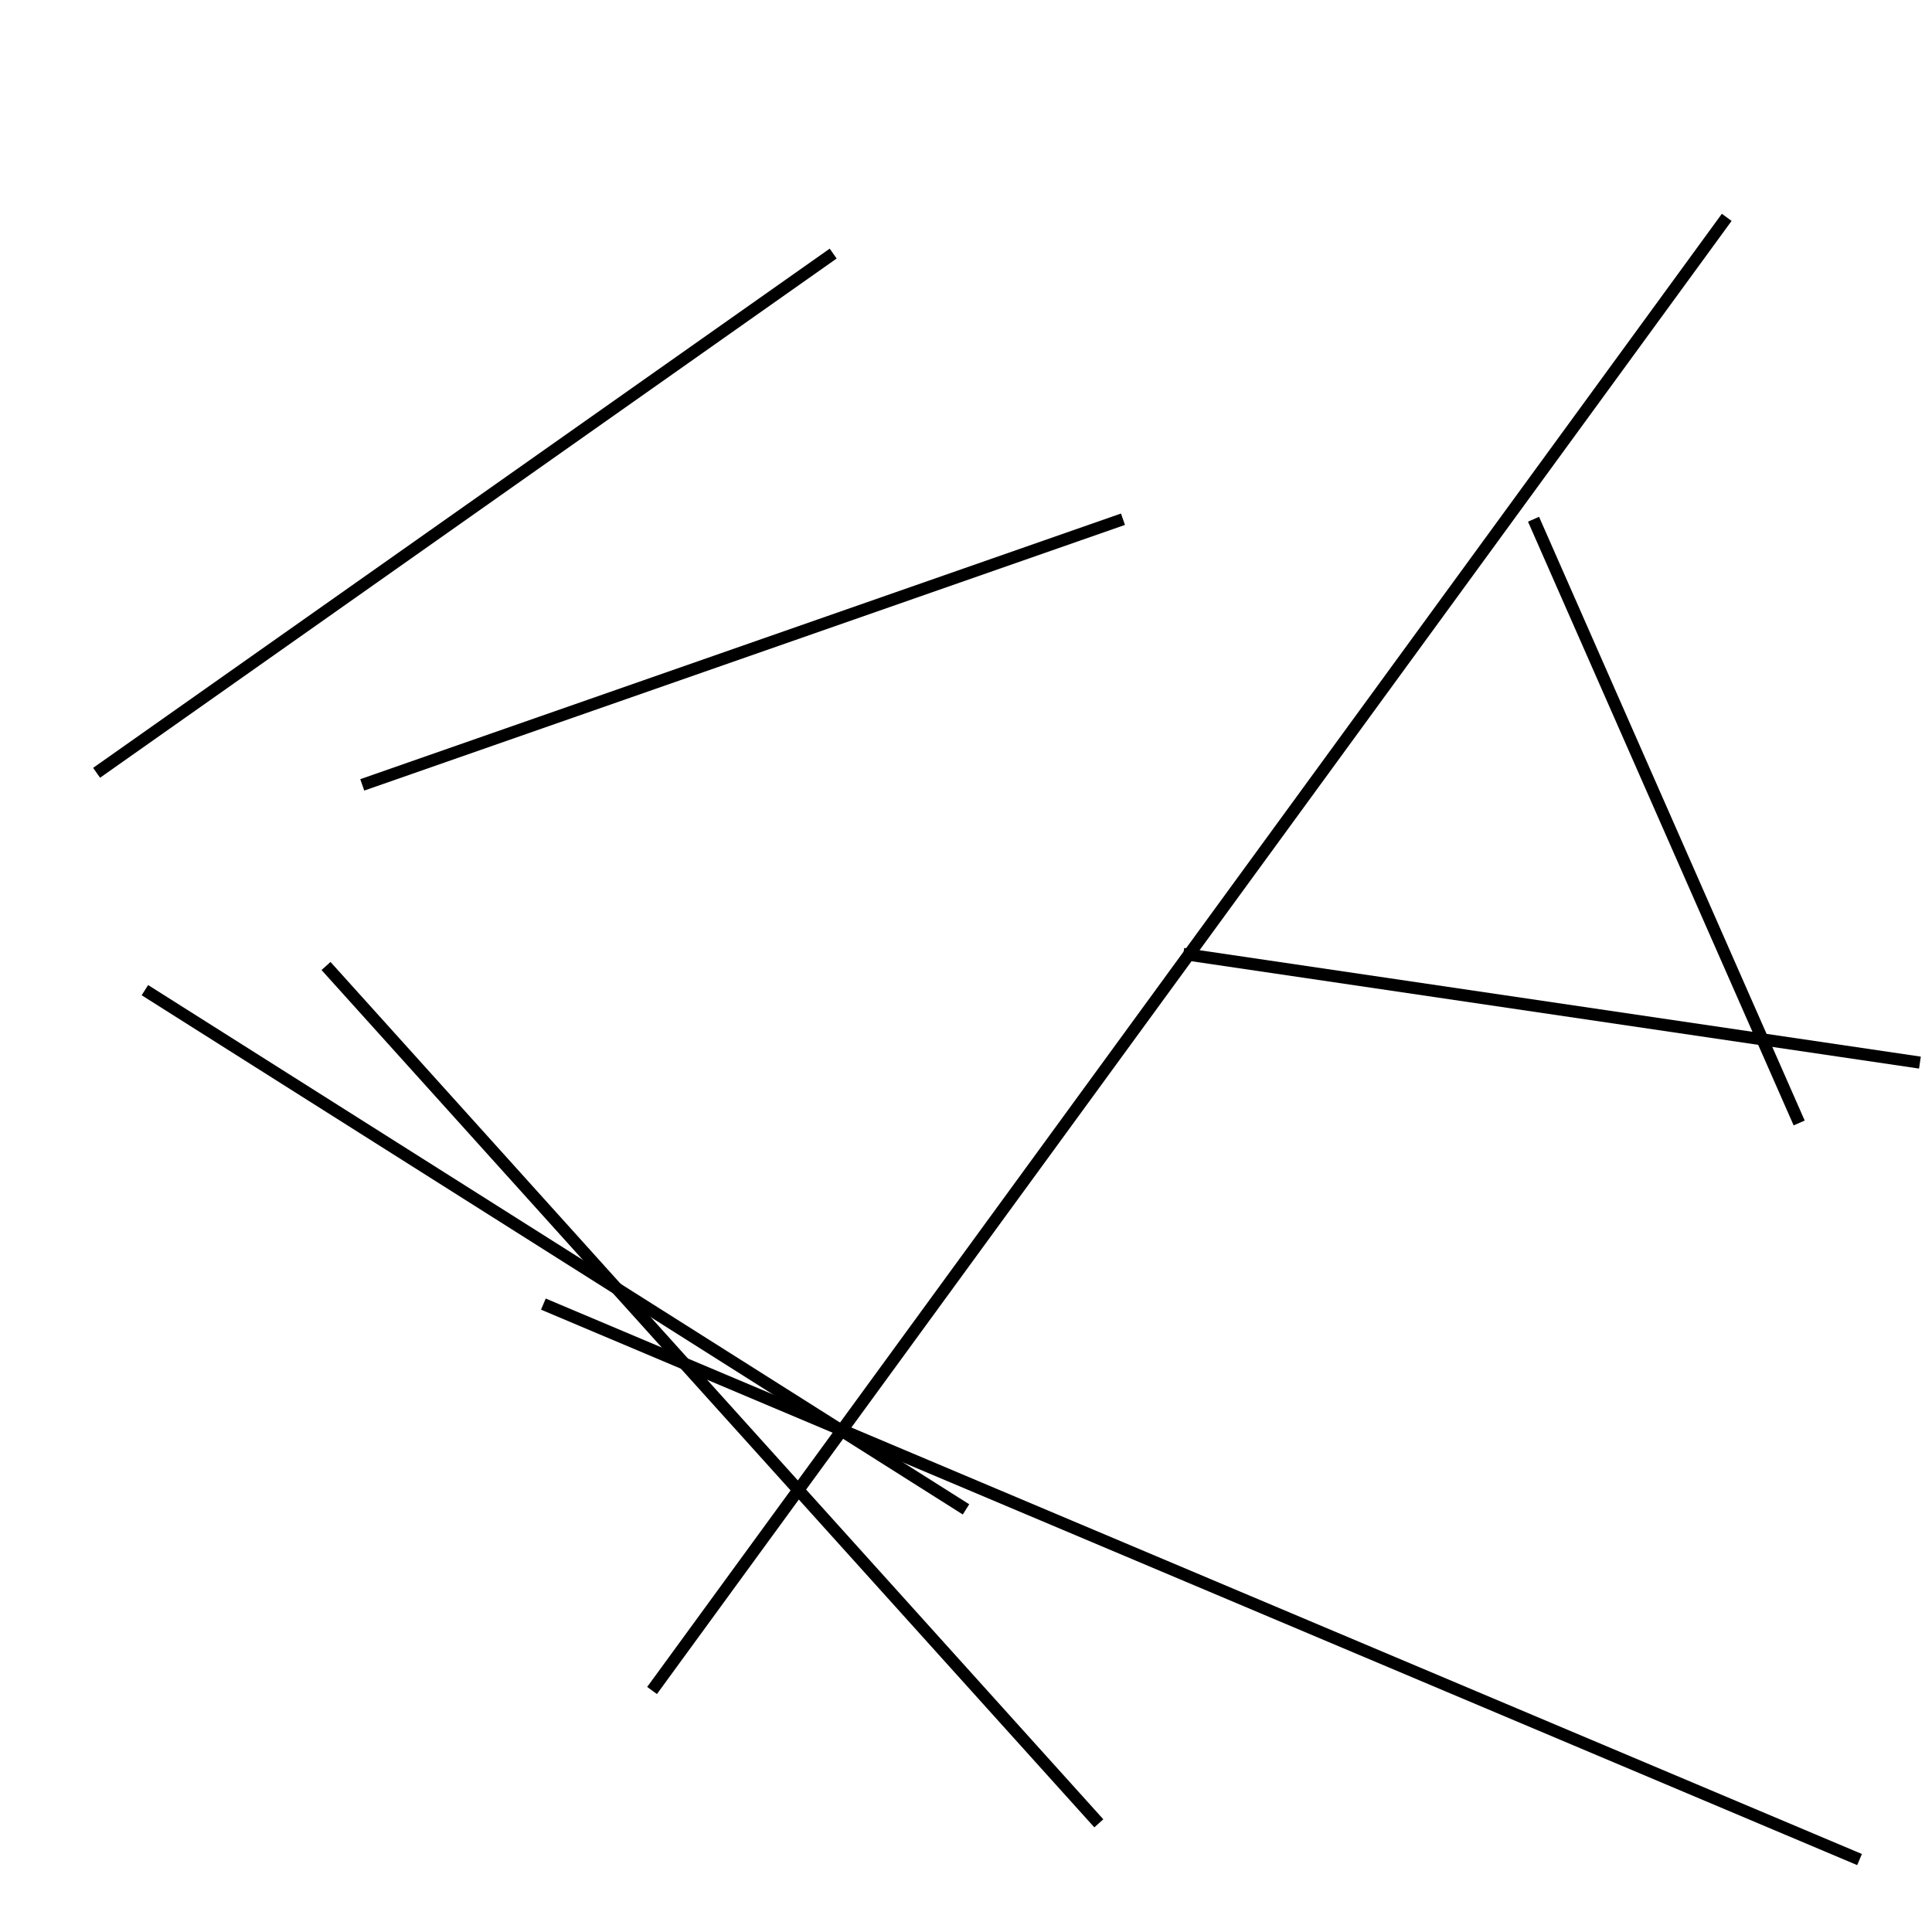 <?xml version="1.0" encoding="utf-8" ?>
<svg baseProfile="full" height="160" version="1.1" width="160" xmlns="http://www.w3.org/2000/svg" xmlns:ev="http://www.w3.org/2001/xml-events" xmlns:xlink="http://www.w3.org/1999/xlink"><defs /><line stroke="black" stroke-width="1" x1="154" x2="45" y1="154" y2="108" /><line stroke="black" stroke-width="1" x1="8" x2="69" y1="64" y2="21" /><line stroke="black" stroke-width="1" x1="30" x2="93" y1="65" y2="43" /><line stroke="black" stroke-width="1" x1="143" x2="54" y1="18" y2="140" /><line stroke="black" stroke-width="1" x1="80" x2="12" y1="125" y2="82" /><line stroke="black" stroke-width="1" x1="27" x2="91" y1="80" y2="151" /><line stroke="black" stroke-width="1" x1="159" x2="98" y1="88" y2="79" /><line stroke="black" stroke-width="1" x1="149" x2="127" y1="93" y2="43" /></svg>